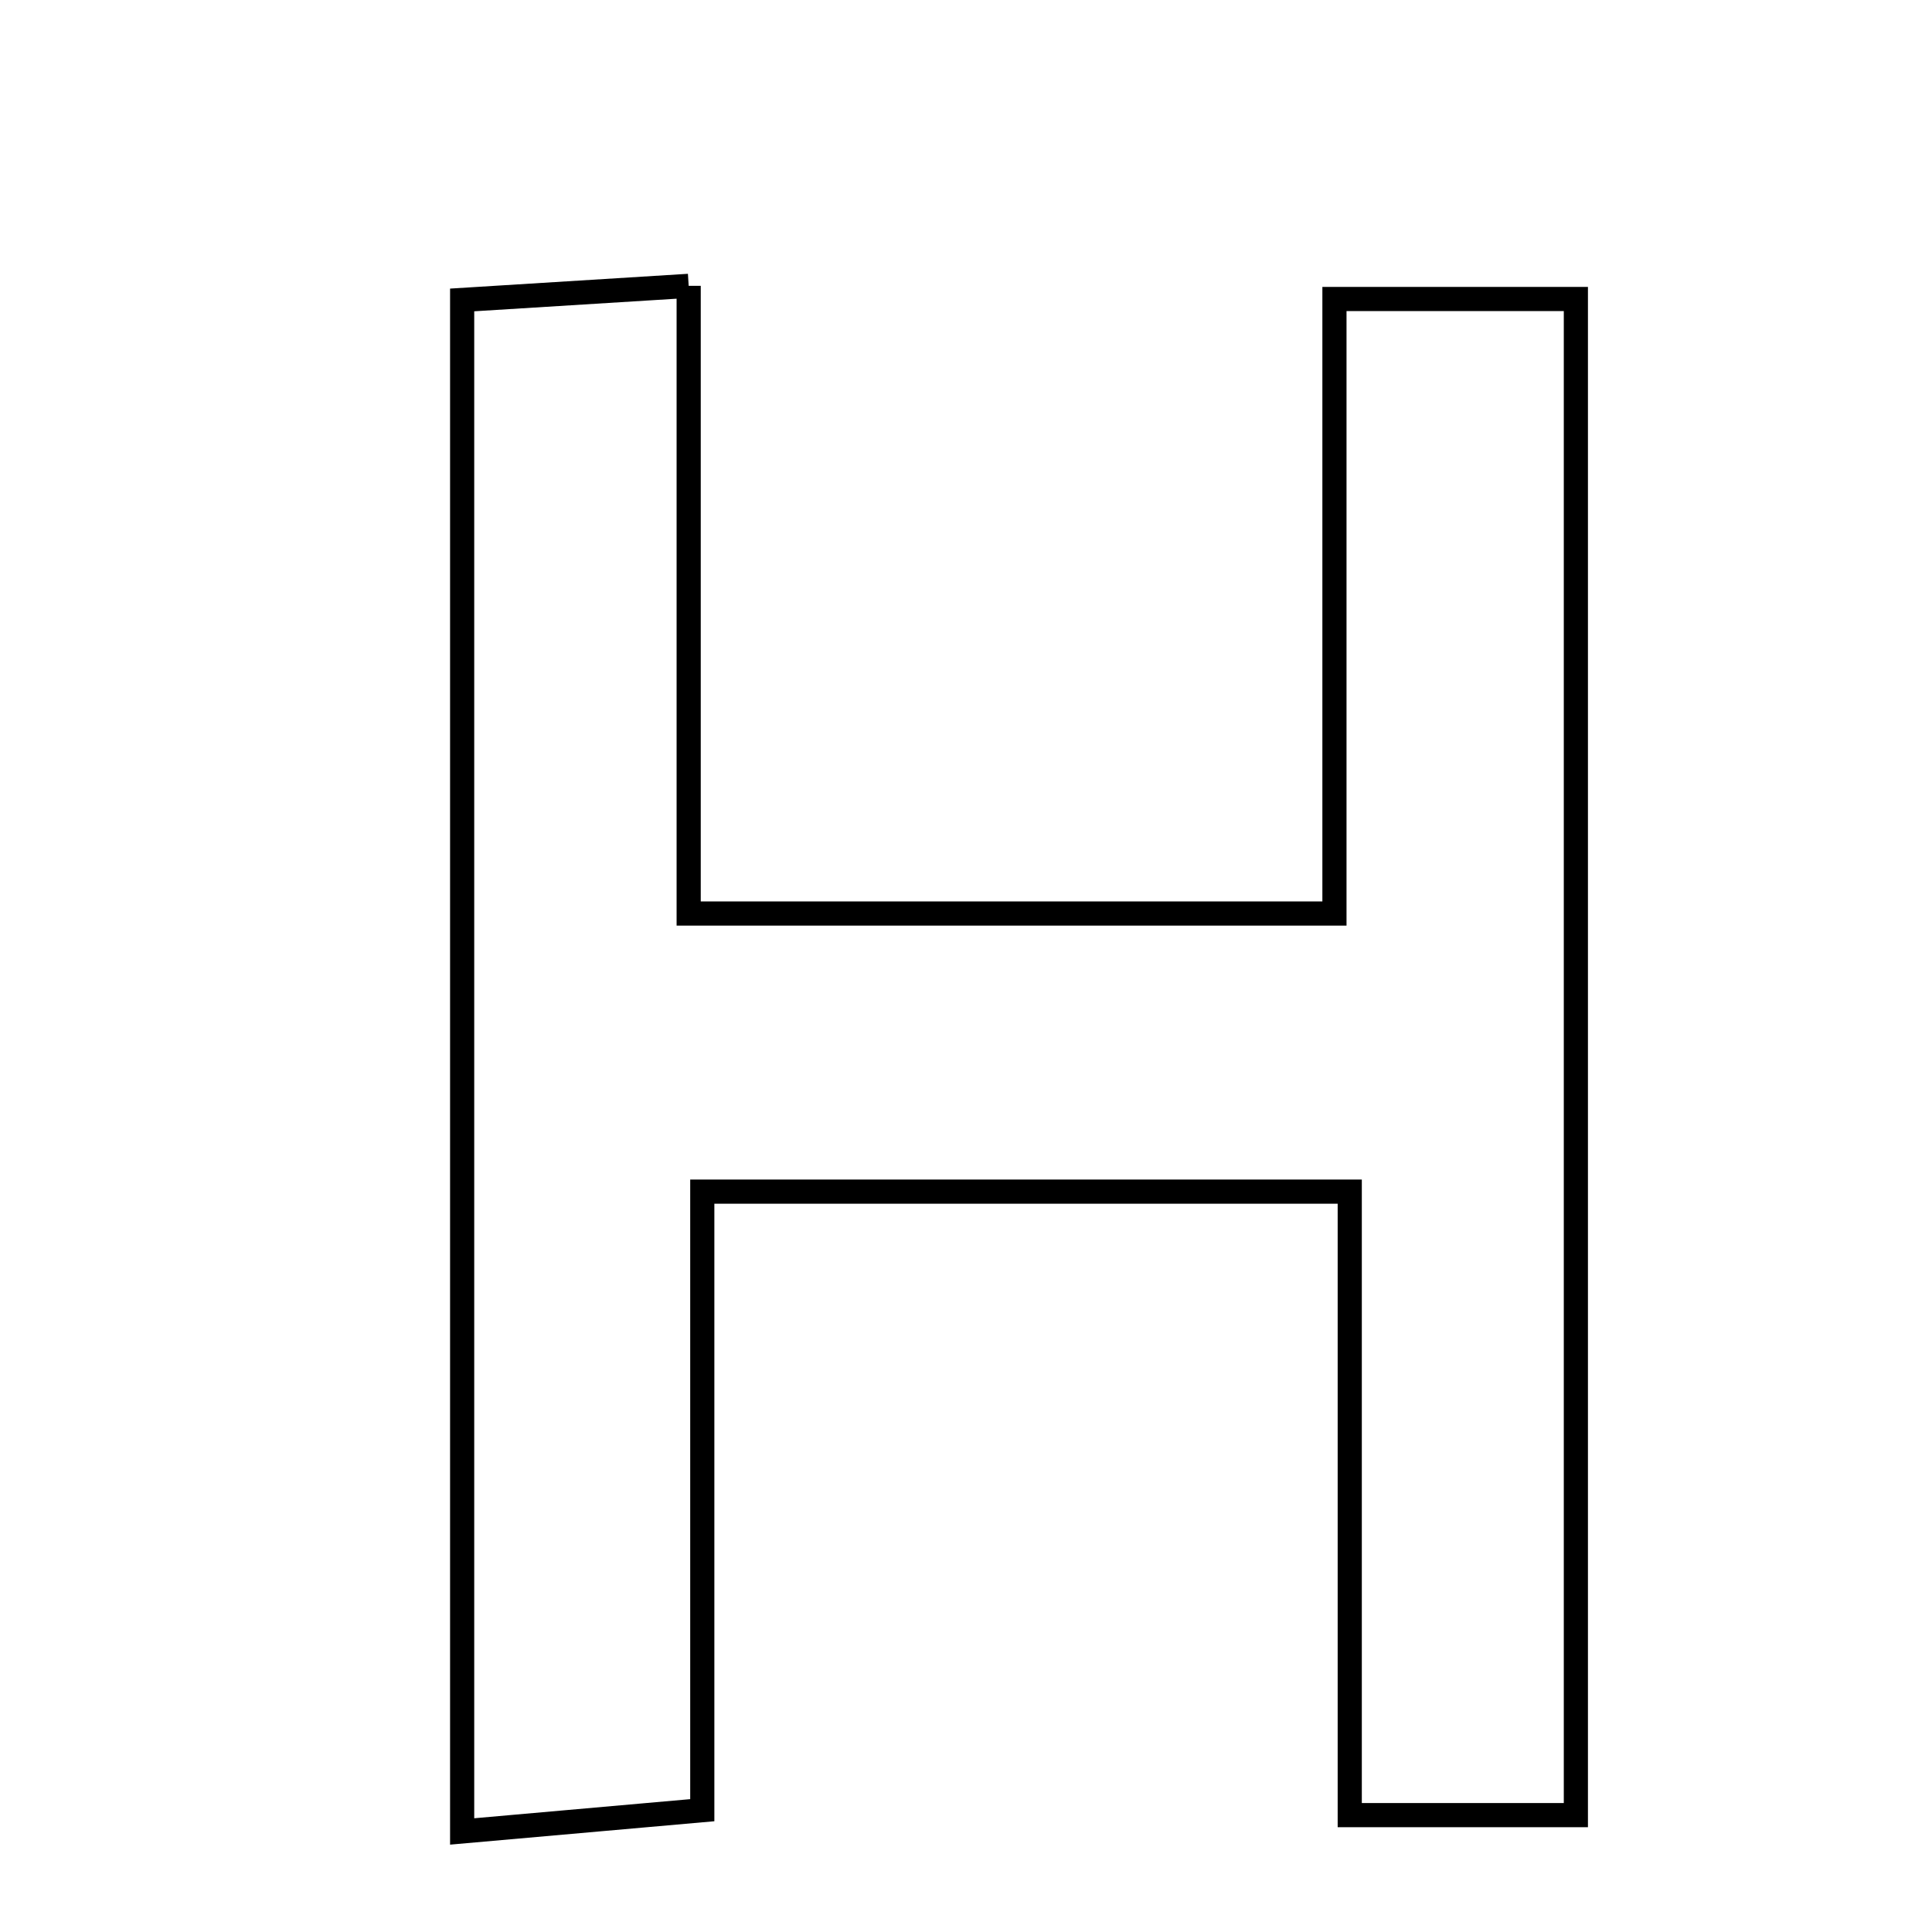 <svg xmlns="http://www.w3.org/2000/svg" viewBox="0.0 0.0 24.0 24.0" height="200px" width="200px"><path fill="none" stroke="black" stroke-width=".3" stroke-opacity="1.0"  filling="0" d="M8.555 3.551 C8.555 6.18 8.555 8.643 8.555 11.348 C11.293 11.348 13.744 11.348 16.577 11.348 C16.577 8.915 16.577 6.382 16.577 3.714 C17.766 3.714 18.579 3.714 19.576 3.714 C19.576 10 19.576 16.205 19.576 22.548 C18.623 22.548 17.809 22.548 16.767 22.548 C16.767 19.979 16.767 17.503 16.767 14.803 C14.022 14.803 11.498 14.803 8.724 14.803 C8.724 17.356 8.724 19.829 8.724 22.487 C7.684 22.58 6.869 22.652 5.741 22.751 C5.741 16.21 5.741 10.07 5.741 3.726 C6.625 3.671 7.437 3.621 8.555 3.551"></path></svg>